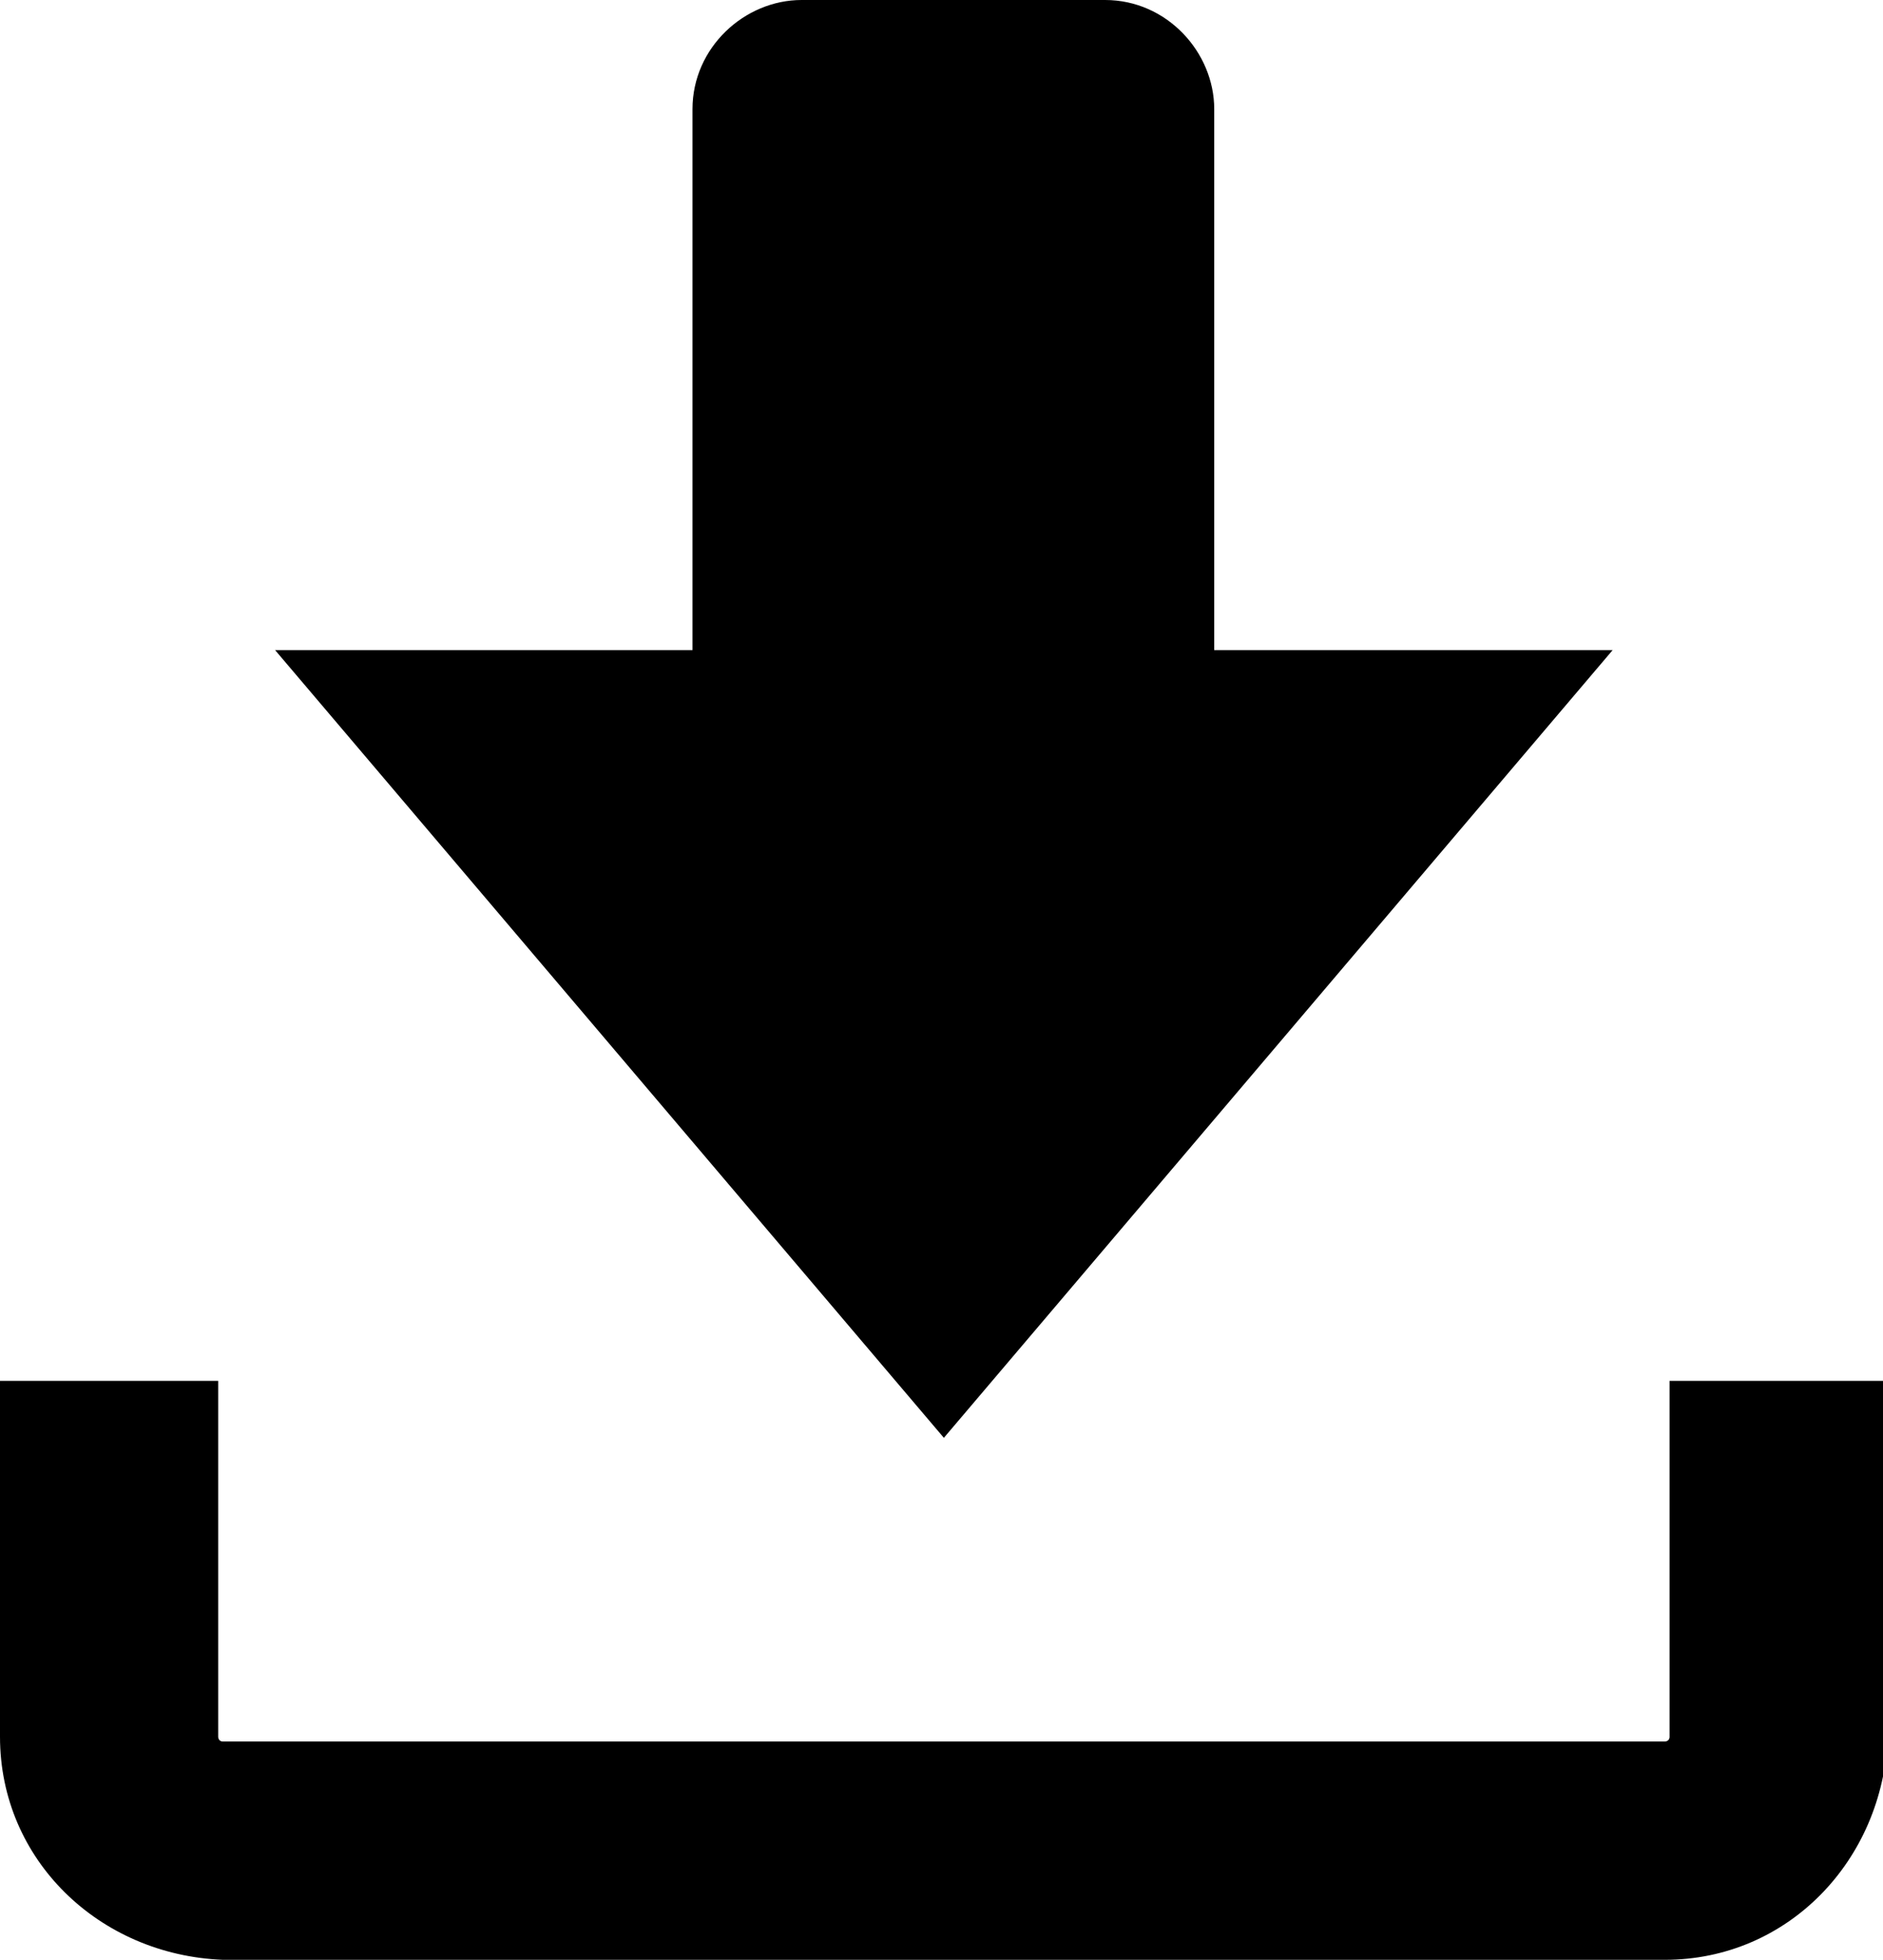 <?xml version="1.0" encoding="utf-8"?>
<!-- Generator: Adobe Illustrator 18.1.1, SVG Export Plug-In . SVG Version: 6.00 Build 0)  -->
<svg version="1.1" id="Layer_1" xmlns="http://www.w3.org/2000/svg" xmlns:xlink="http://www.w3.org/1999/xlink" x="0px" y="0px"
	 viewBox="0 0 39.7 41.3" enable-background="new 0 0 39.7 41.3" xml:space="preserve">
<g>
	<path d="M35.2,29.1v7.5c0,0.1-0.1,0.1-0.1,0.1H4.7c-0.1,0-0.1-0.1-0.1-0.1v-7.5H0v7.5c0,2.6,2.1,4.6,4.7,4.7h30.4
		c2.6,0,4.6-2.1,4.7-4.7v-7.5H35.2z M34,13.7h-8.4V2.3c0-1.2-1-2.3-2.3-2.3h-6.4c-1.2,0-2.3,1-2.3,2.3v11.4H5.8l14.1,16.6L34,13.7z"
		/>
</g>
<g>
</g>
<g>
</g>
<g>
</g>
<g>
</g>
<g>
</g>
<g>
</g>
<g>
</g>
<g>
</g>
<g>
</g>
<g>
</g>
<g>
</g>
<g>
</g>
<g>
</g>
<g>
</g>
<g>
</g>
</svg>
